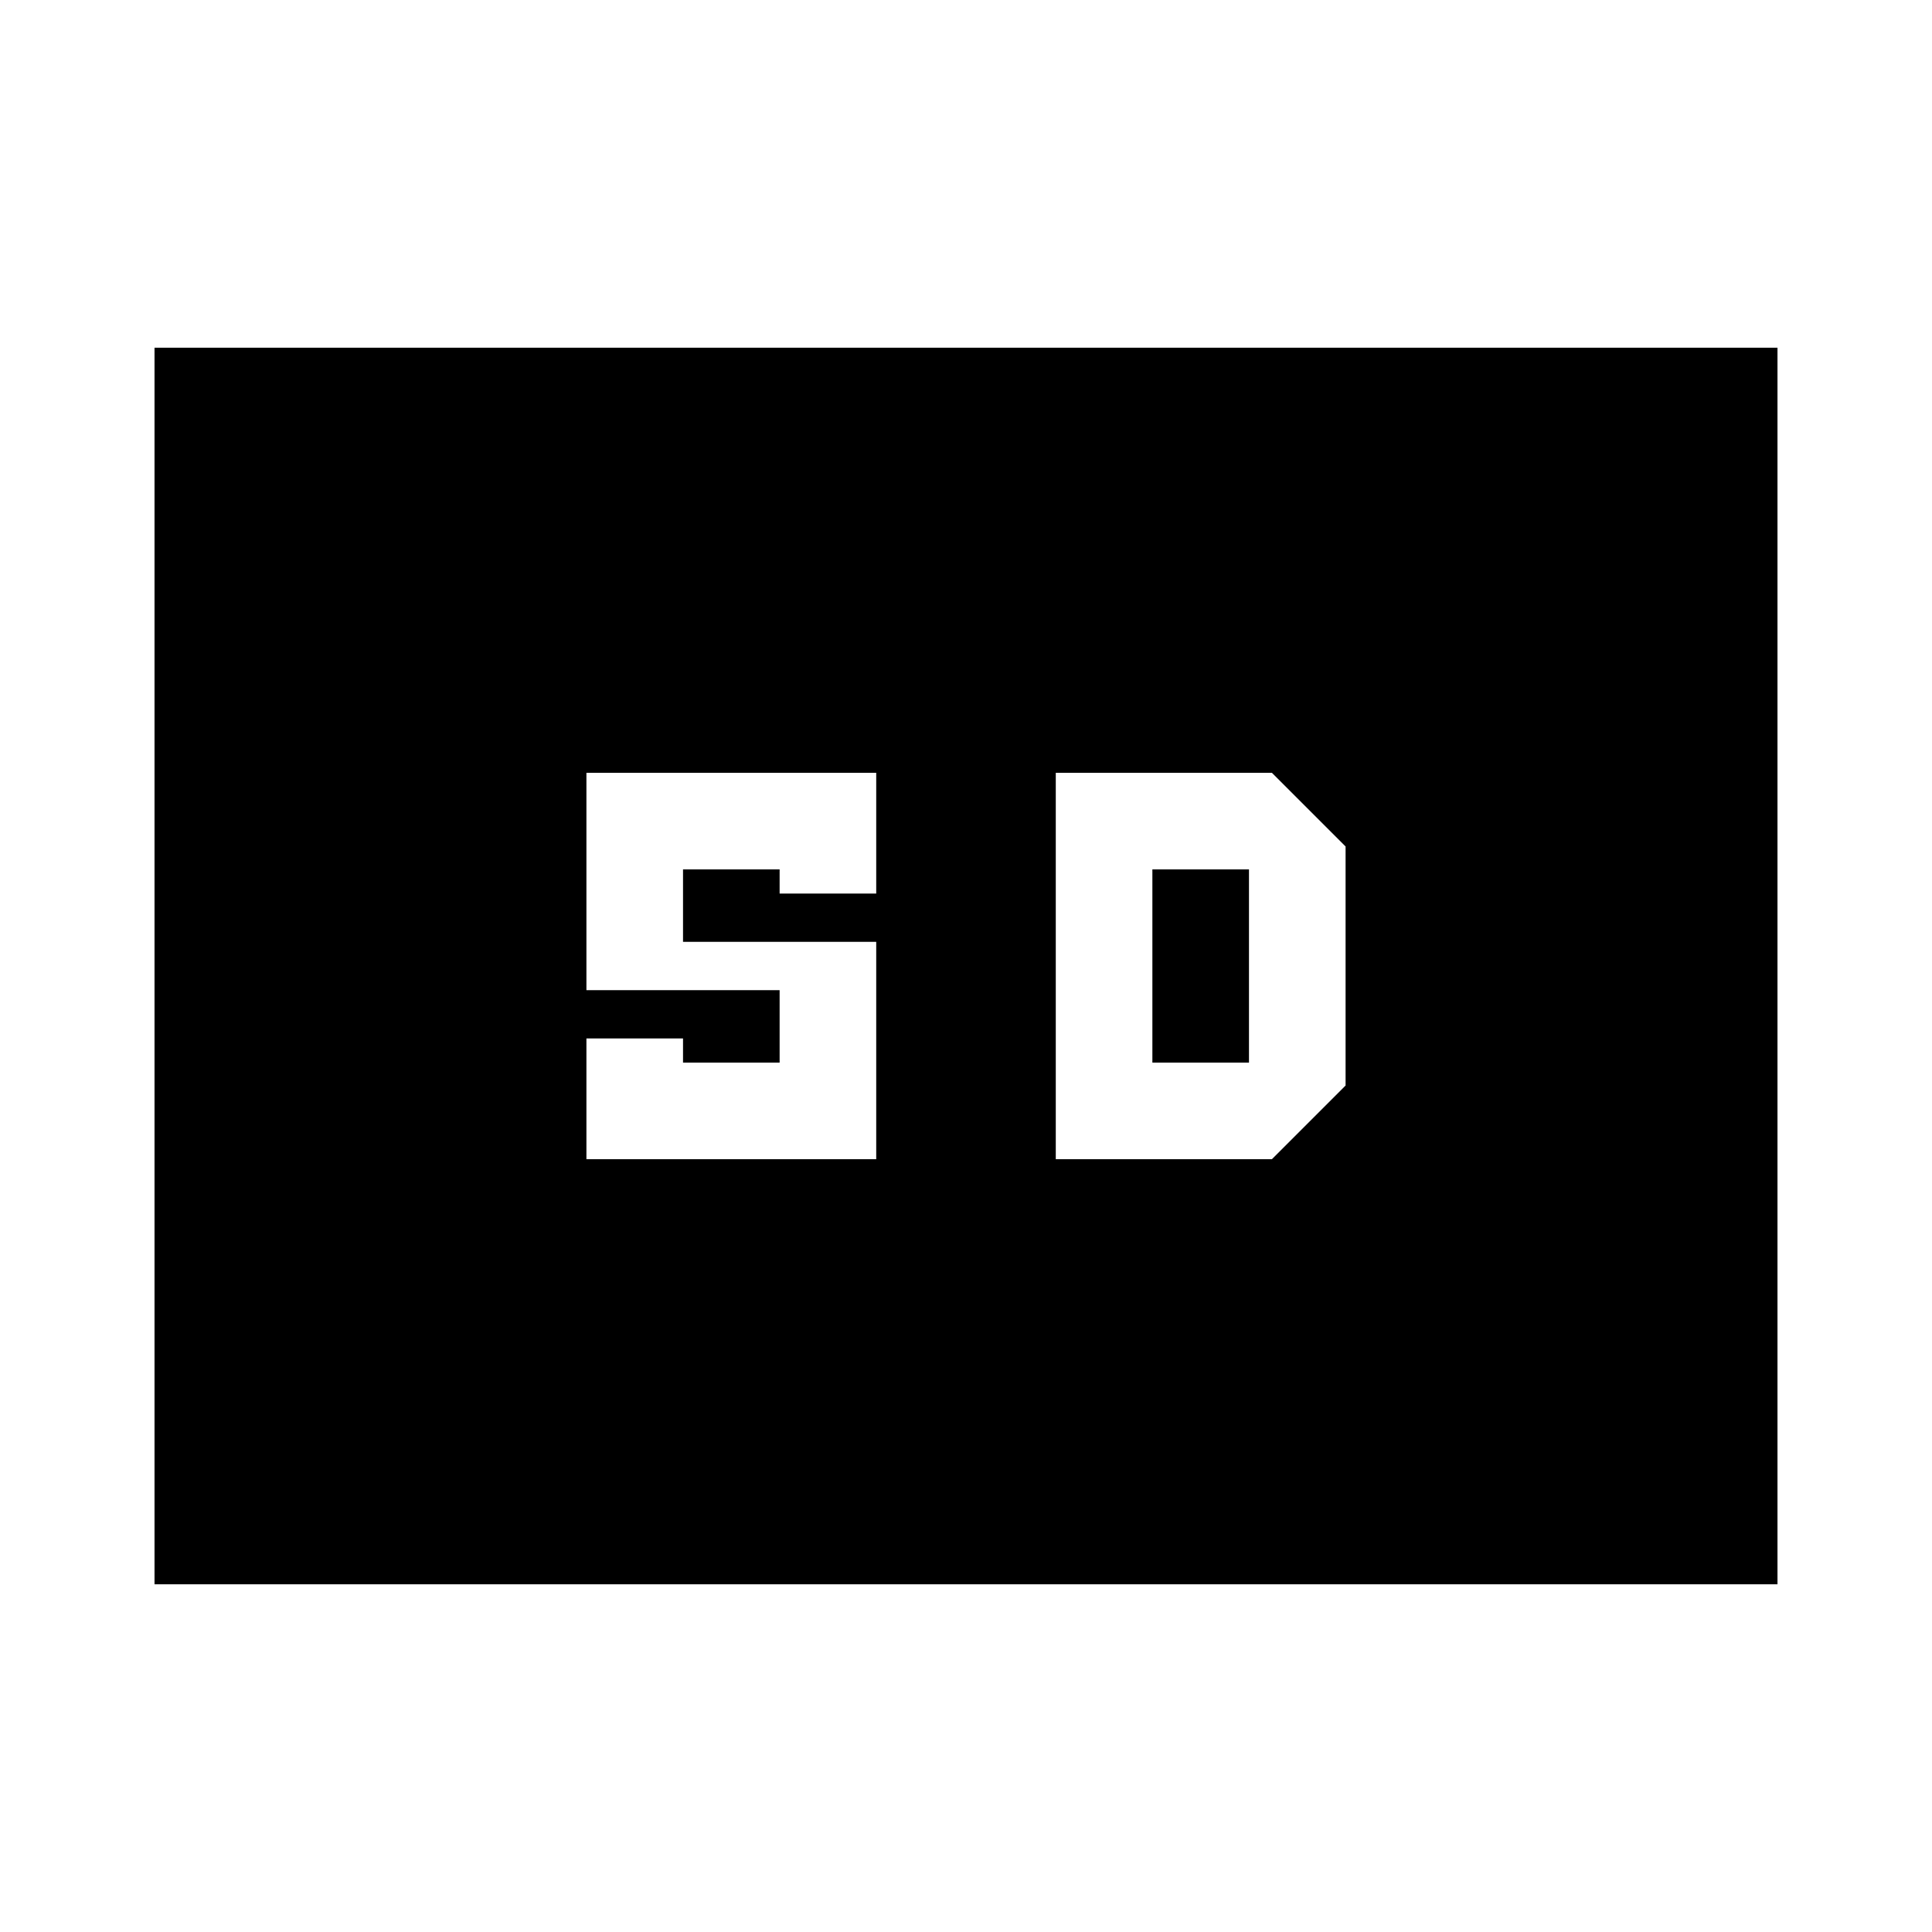<svg xmlns="http://www.w3.org/2000/svg" height="20" viewBox="0 -960 960 960" width="20"><path d="M76.78-172.78v-614.44h806.44v614.44H76.78ZM291.39-384h144v-108h-96v-36h48v12h48v-60h-144v108h96v36h-48v-12h-48v60Zm233.22 0H632l36.61-36.61v-118.78L632-576H524.61v192Zm48-48v-96h48v96h-48Z"/></svg>